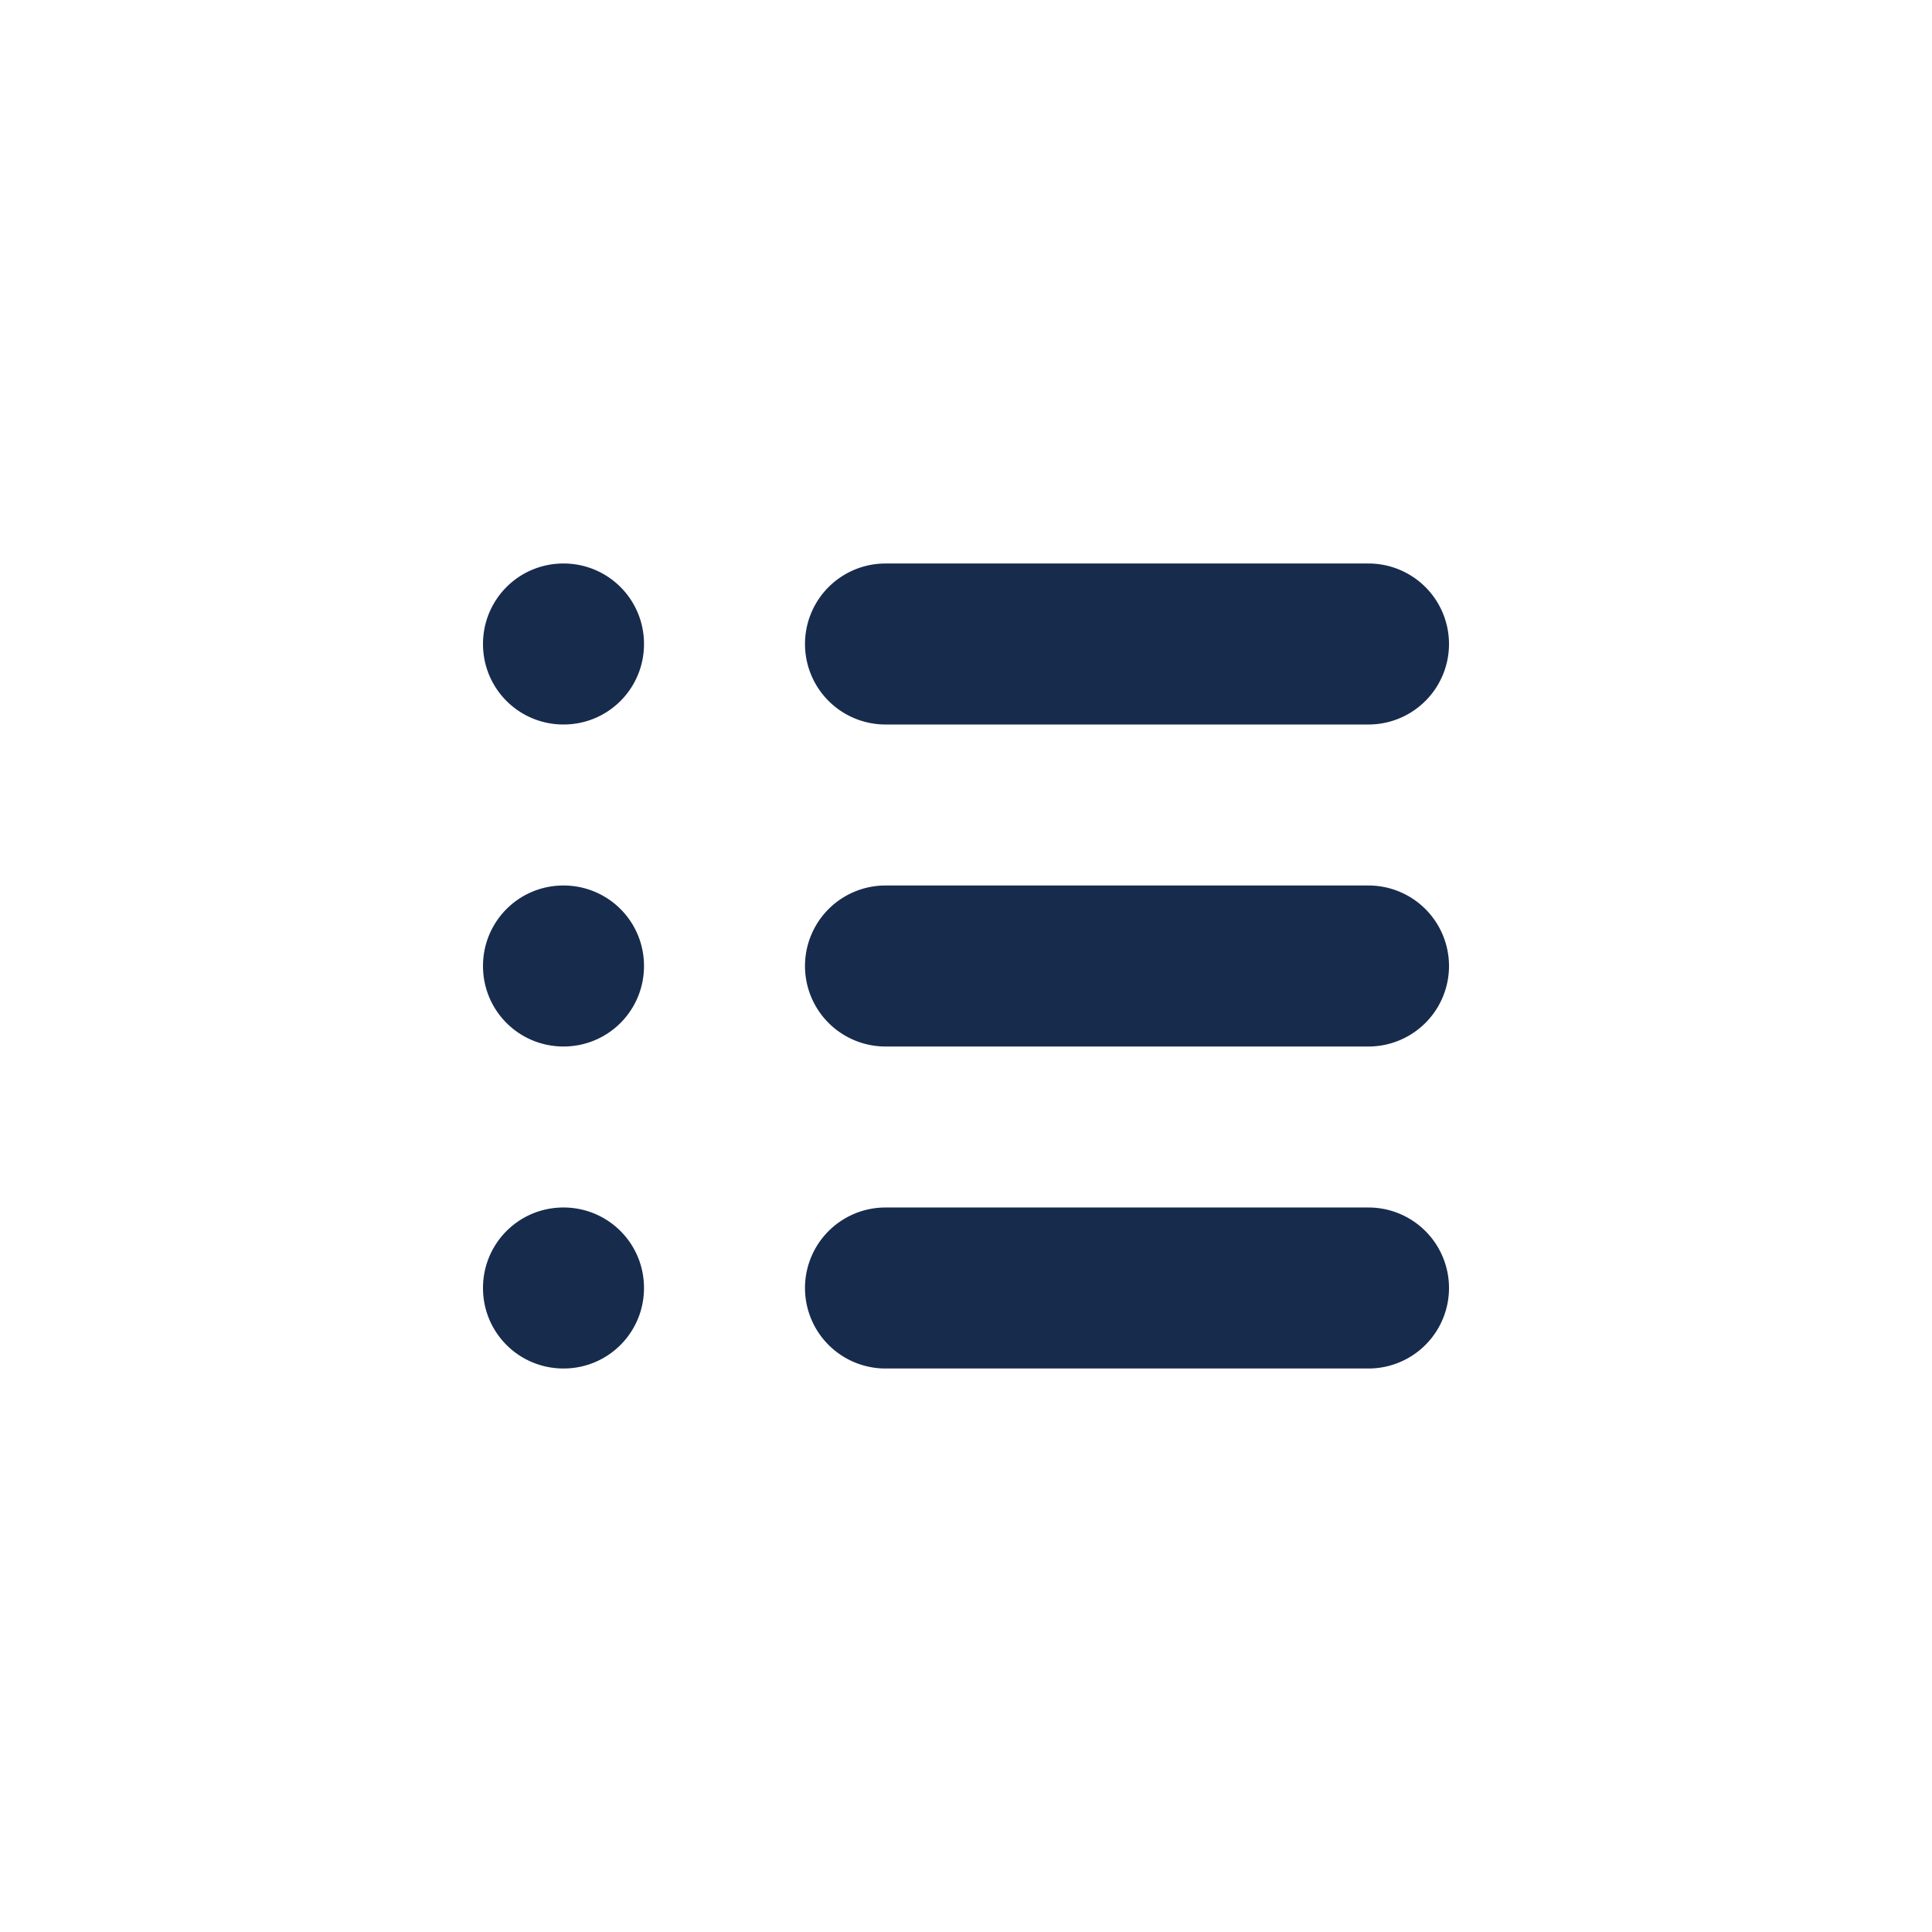 <svg xmlns:xlink="http://www.w3.org/1999/xlink" xmlns="http://www.w3.org/2000/svg" width="24" height="24" viewBox="0 0 24 24" role="presentation"><path d="M6 8c0-.552.444-1 1-1 .552 0 1 .444 1 1 0 .552-.444 1-1 1-.552 0-1-.444-1-1zm5-1h6a1 1 0 010 2h-6a1 1 0 010-2zm-5 5c0-.552.444-1 1-1 .552 0 1 .444 1 1 0 .552-.444 1-1 1-.552 0-1-.444-1-1zm5-1h6a1 1 0 010 2h-6a1 1 0 010-2zm-5 5c0-.552.444-1 1-1 .552 0 1 .444 1 1 0 .552-.444 1-1 1-.552 0-1-.444-1-1zm5-1h6a1 1 0 010 2h-6a1 1 0 010-2z" fill="#172B4D" fill-rule="evenodd"></path></svg>